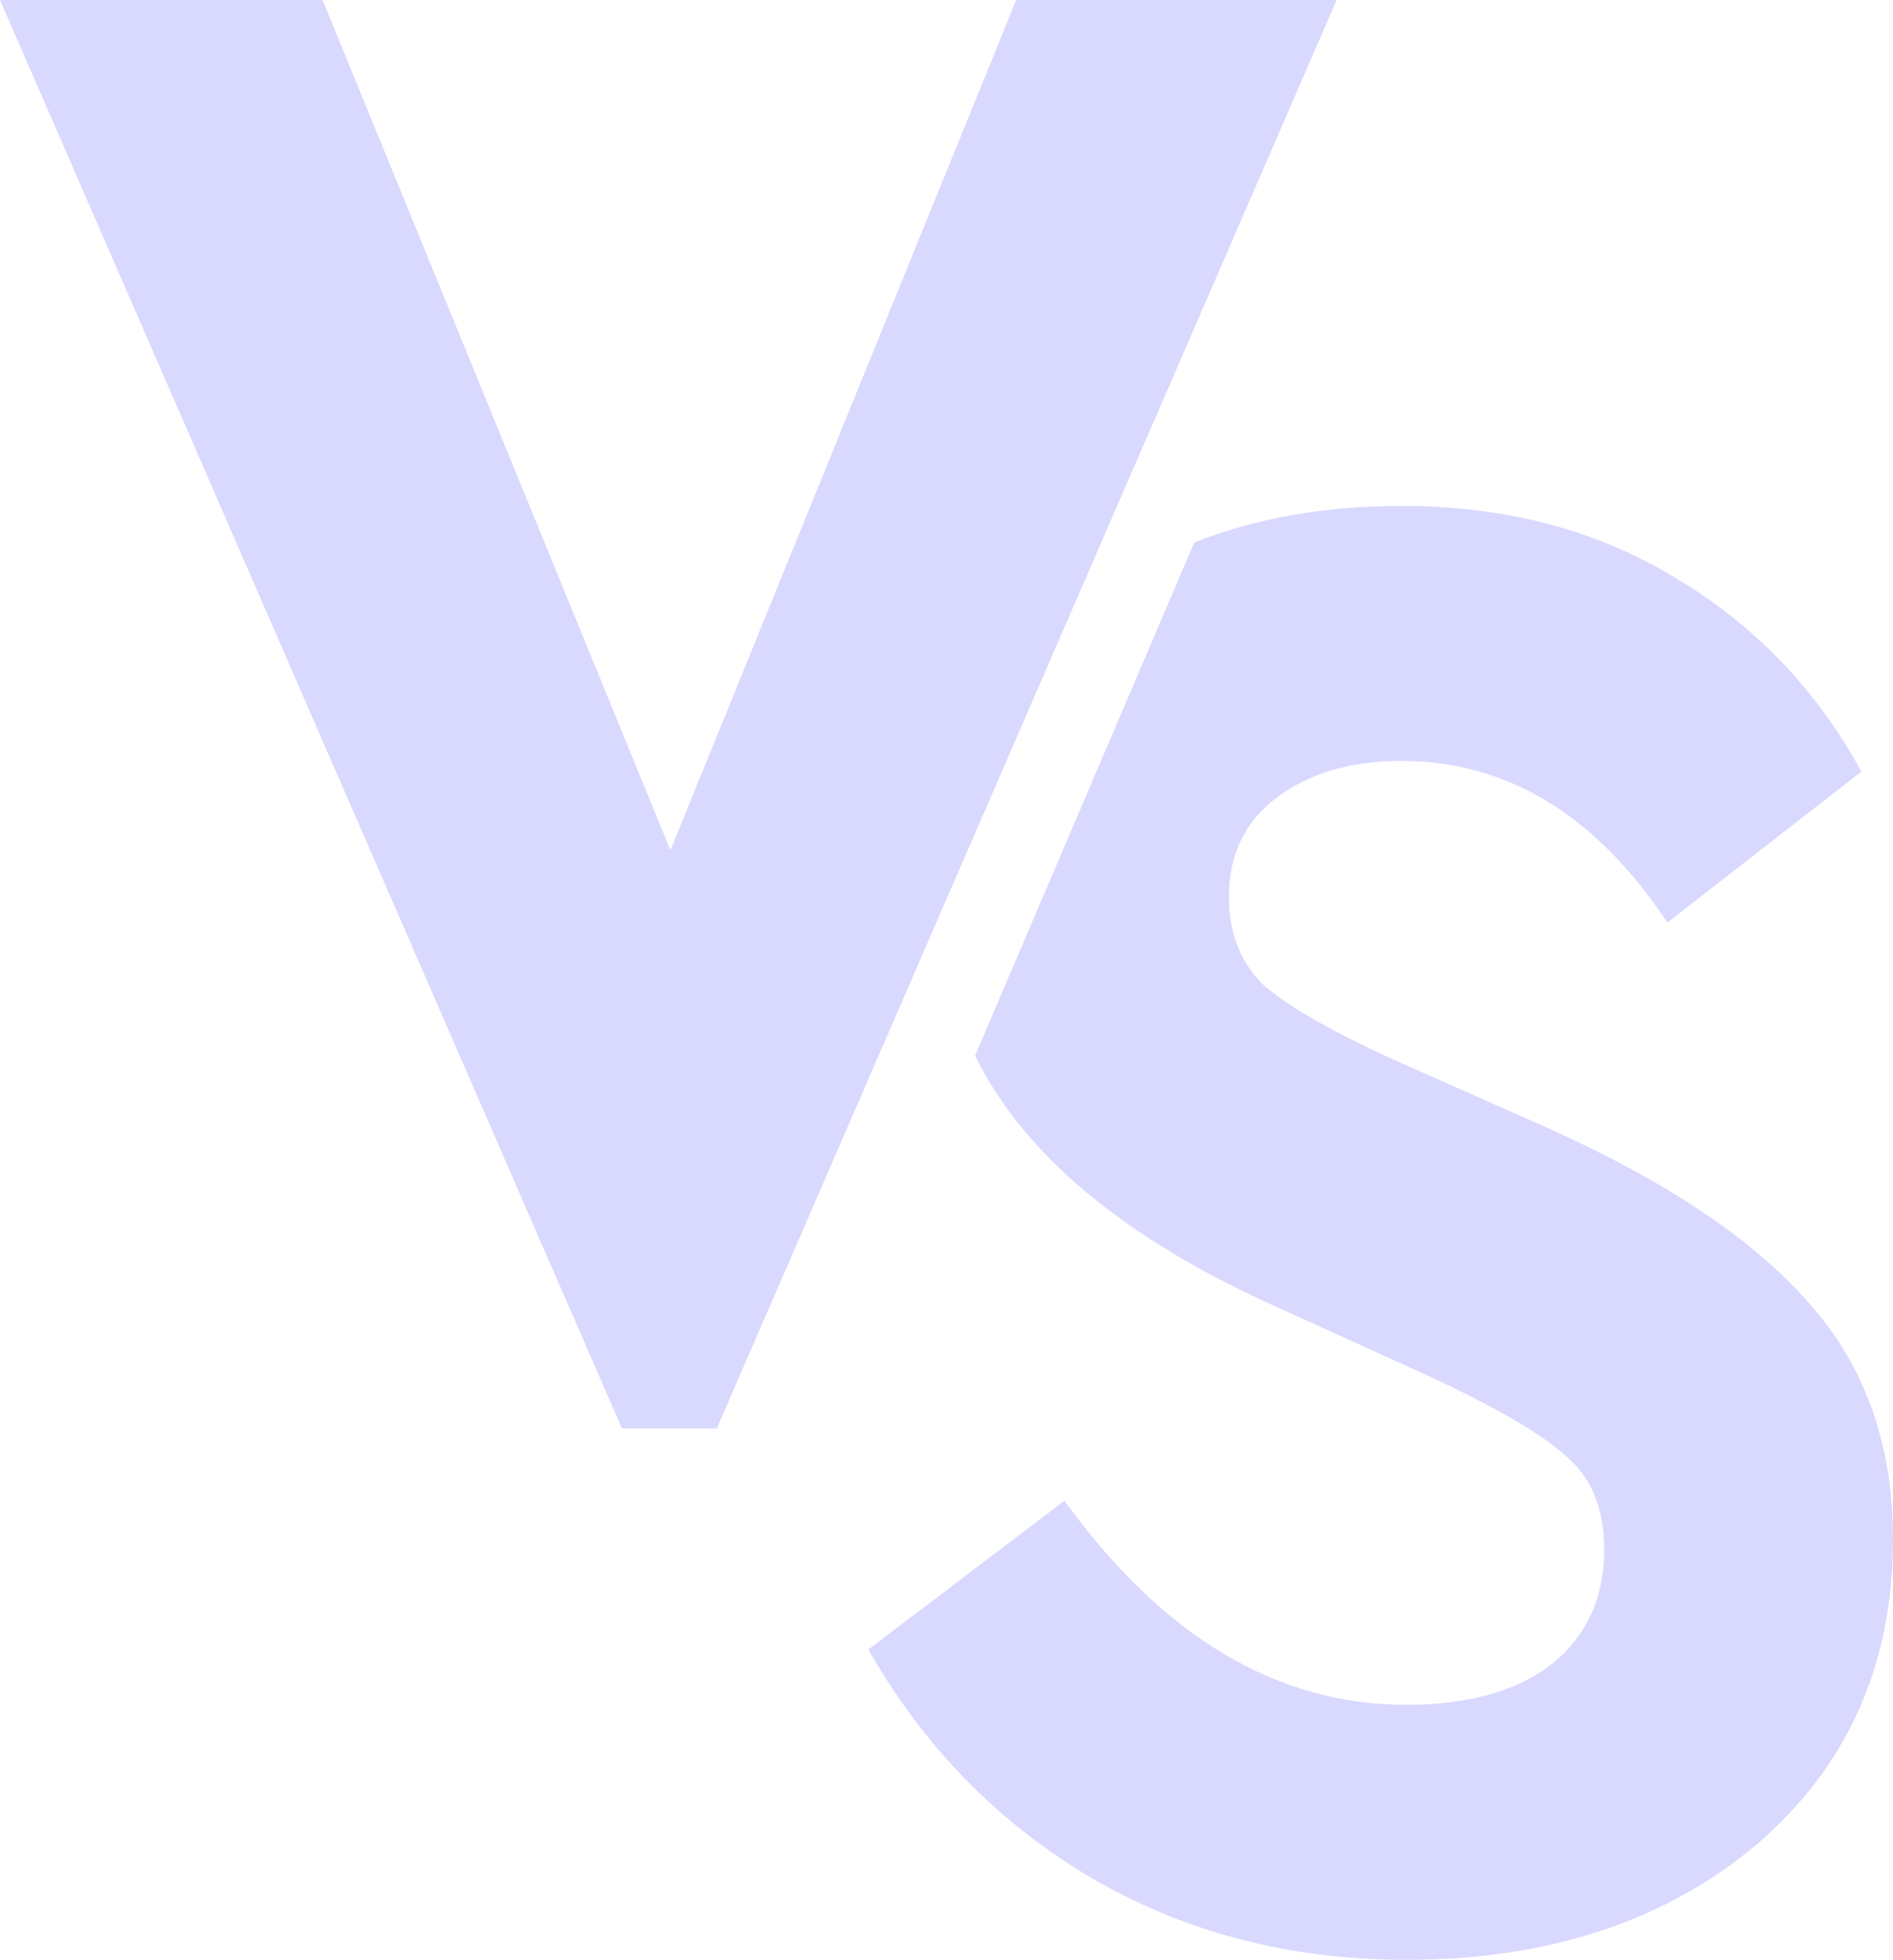 <svg width="366" height="379" viewBox="0 0 366 379" fill="none" xmlns="http://www.w3.org/2000/svg">
<path d="M258.433 0H196.475L129.624 164.425L62.366 0H0L120.249 276.234H138.592L258.433 0Z" fill="#CAC9FF" fill-opacity="0.7"/>
<path d="M230.896 104.918L188.515 204.155C198.007 223.395 217.493 239.611 246.974 252.804L275.915 265.958C289.503 272.261 298.606 277.605 303.226 281.989C307.846 286.1 310.156 291.992 310.156 299.665C310.156 308.982 306.759 316.382 299.965 321.862C293.171 327.069 283.796 329.673 271.839 329.673C246.838 329.673 224.826 316.519 205.804 290.211L167.895 318.985C178.493 337.62 192.76 352.281 210.695 362.969C228.903 373.656 249.284 379 271.839 379C299.286 379 321.841 371.601 339.504 356.803C357.168 341.73 366 321.999 366 297.61C366 279.523 360.701 264.451 350.103 252.393C339.504 240.061 322.656 228.688 299.557 218.275L268.986 204.71C257.029 199.229 248.74 194.433 244.121 190.323C239.773 185.938 237.599 180.32 237.599 173.469C237.599 165.248 240.724 158.808 246.974 154.149C253.224 149.49 261.241 147.161 271.024 147.161C291.405 147.161 308.525 157.575 322.384 178.402L359.886 149.216C351.19 133.322 339.233 120.853 324.015 111.81C308.797 102.492 291.133 97.834 271.024 97.834C256.162 97.834 242.786 100.195 230.896 104.918Z" fill="#CAC9FF" fill-opacity="0.7"/>
</svg>
